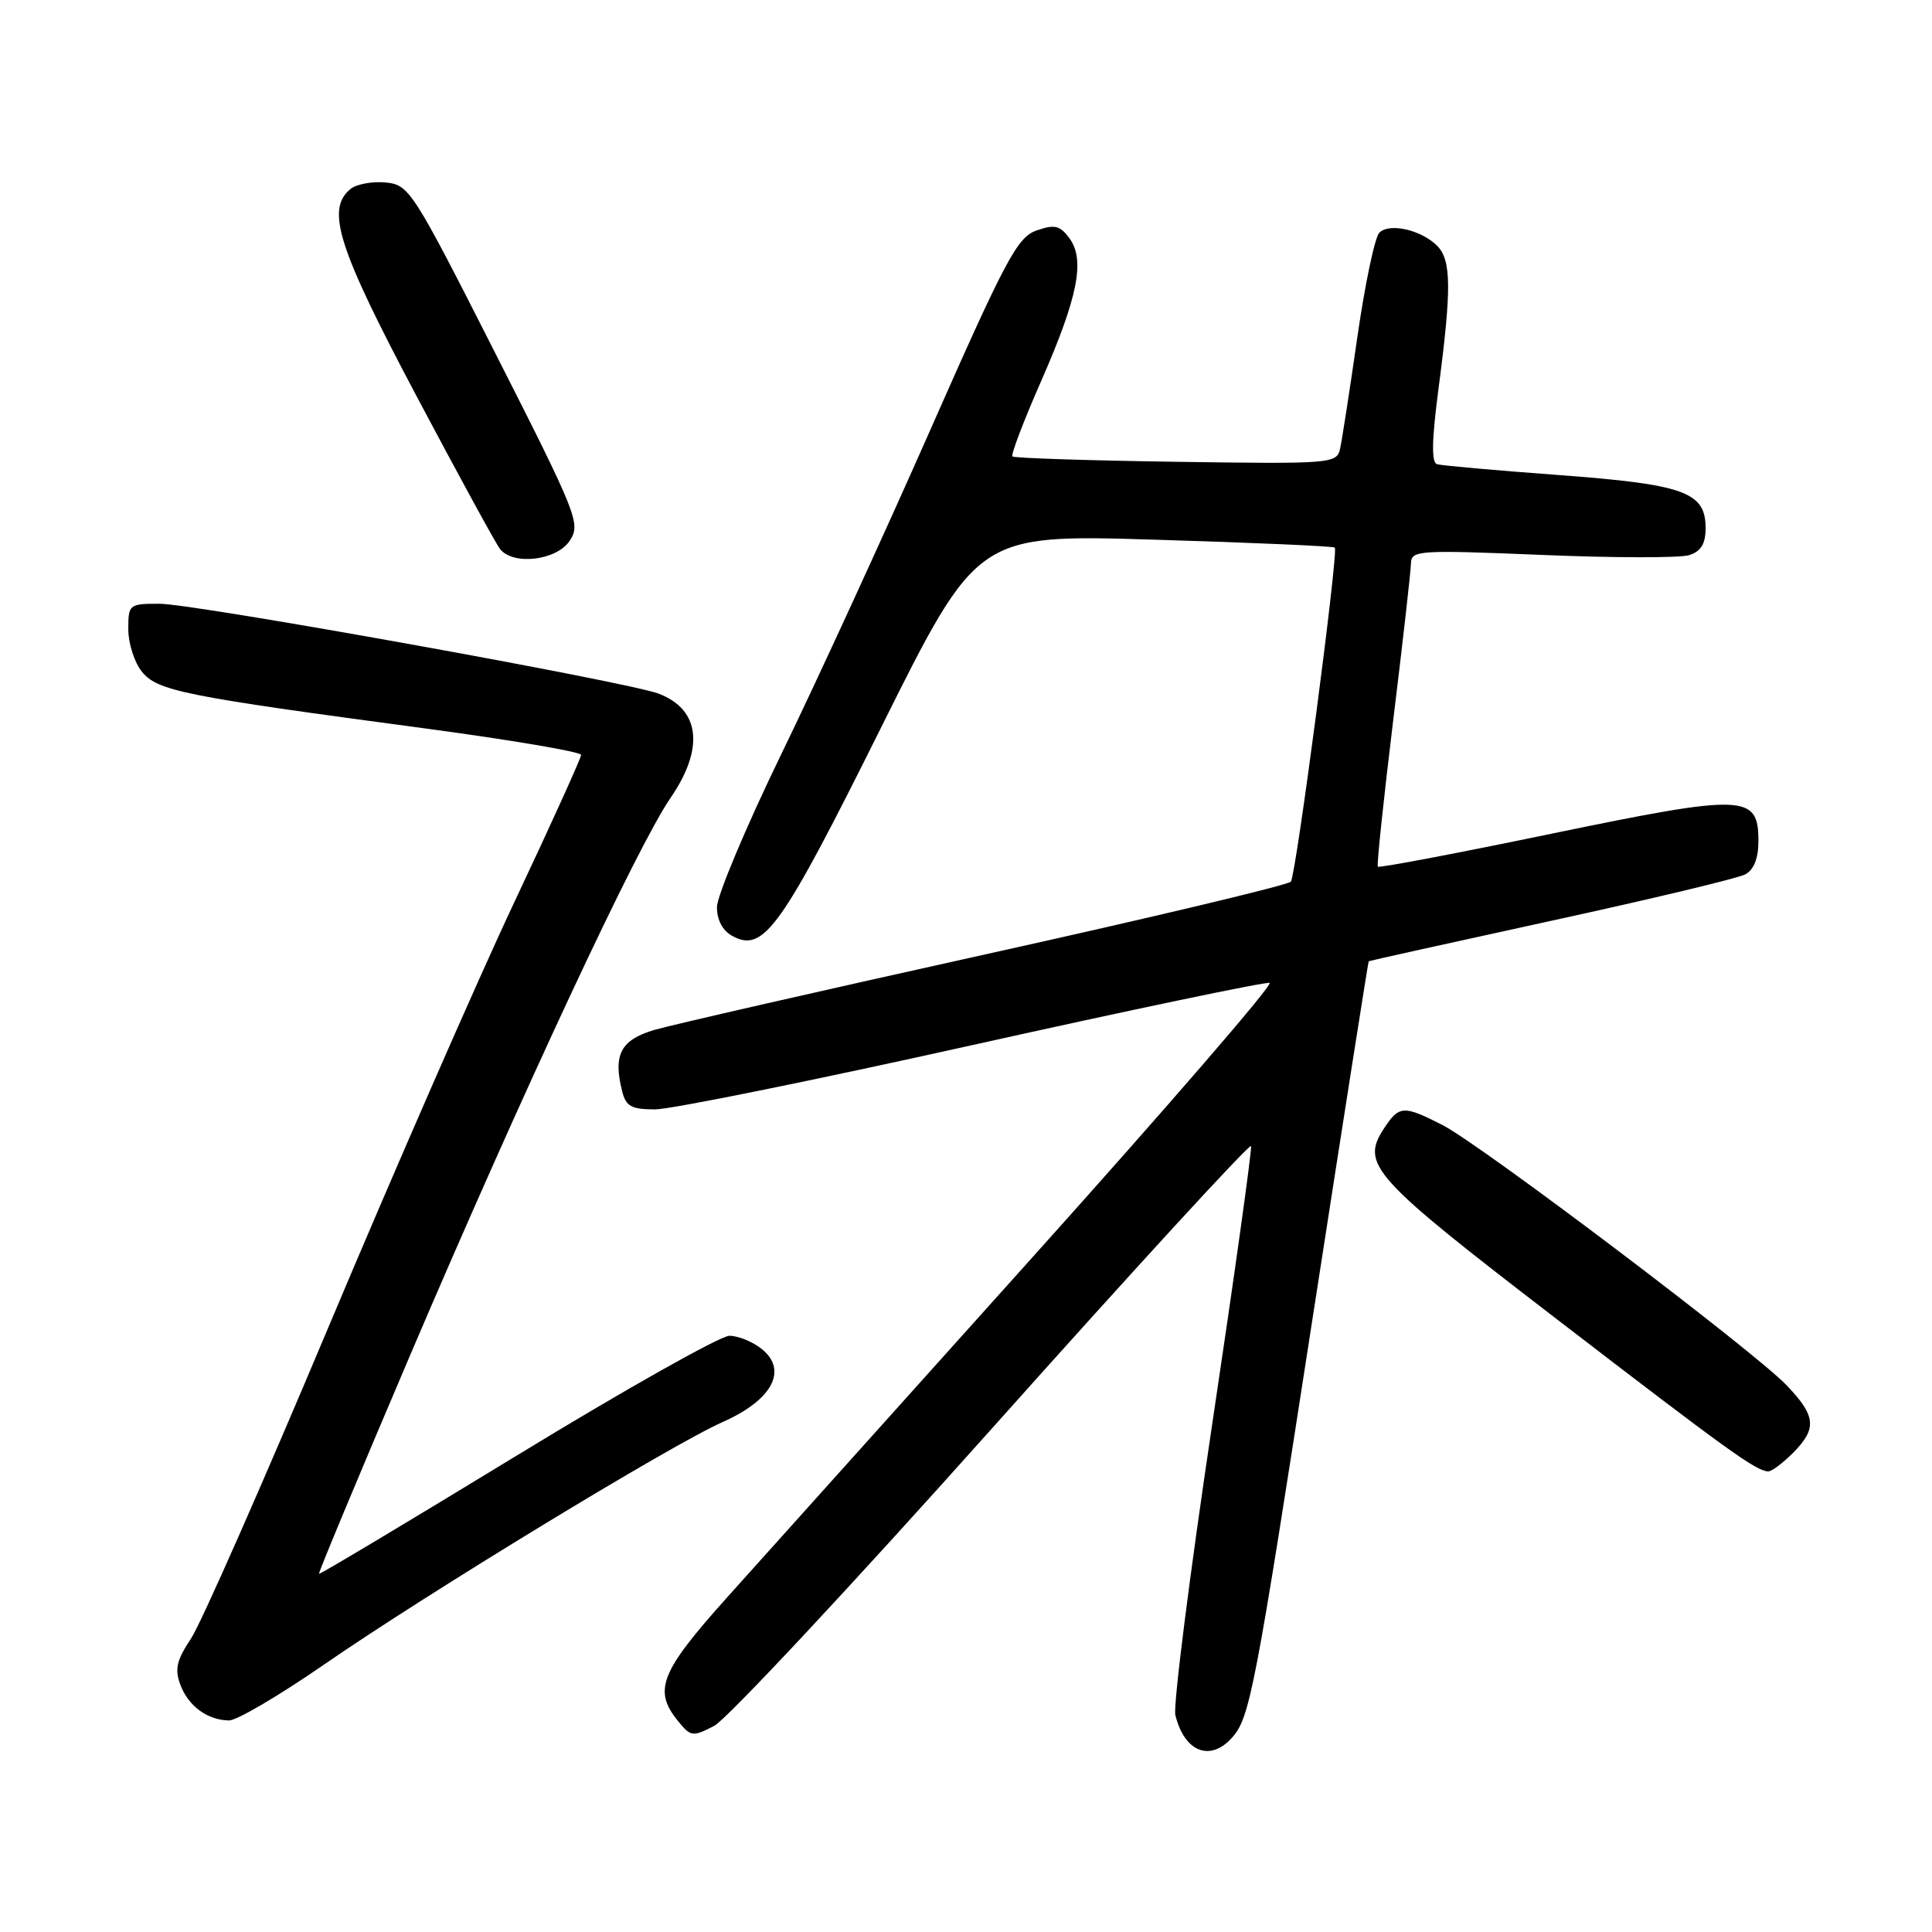 <?xml version="1.0" encoding="UTF-8" standalone="no"?>
<!DOCTYPE svg PUBLIC "-//W3C//DTD SVG 1.1//EN" "http://www.w3.org/Graphics/SVG/1.1/DTD/svg11.dtd" >
<svg xmlns="http://www.w3.org/2000/svg" xmlns:xlink="http://www.w3.org/1999/xlink" version="1.1" viewBox="0 0 256 256">
 <g >
 <path fill="currentColor"
d=" M 163.25 230.25 C 165.62 227.60 166.27 224.17 174.03 174.00 C 177.99 148.43 181.29 127.44 181.36 127.37 C 181.44 127.31 192.30 124.90 205.50 122.02 C 218.70 119.15 230.29 116.38 231.25 115.86 C 232.40 115.25 233.00 113.74 233.00 111.44 C 233.00 105.22 231.24 105.16 205.54 110.48 C 193.06 113.07 182.72 115.03 182.57 114.84 C 182.41 114.65 183.33 105.95 184.60 95.50 C 185.88 85.05 186.94 75.67 186.96 74.66 C 187.00 72.91 187.91 72.86 204.32 73.53 C 213.84 73.93 222.62 73.94 223.82 73.56 C 225.40 73.05 226.00 72.07 226.00 69.96 C 226.00 65.19 223.17 64.18 206.46 62.94 C 198.23 62.33 191.01 61.69 190.42 61.51 C 189.65 61.28 189.71 58.33 190.63 51.35 C 192.35 38.26 192.31 34.46 190.43 32.57 C 188.31 30.45 184.10 29.50 182.77 30.83 C 182.17 31.43 180.86 37.68 179.85 44.71 C 178.84 51.74 177.81 58.40 177.56 59.50 C 177.10 61.43 176.40 61.49 155.82 61.19 C 144.12 61.02 134.37 60.70 134.15 60.48 C 133.93 60.26 135.65 55.73 137.99 50.42 C 142.87 39.29 143.82 34.39 141.67 31.52 C 140.44 29.87 139.72 29.71 137.35 30.54 C 134.81 31.42 133.29 34.26 123.25 57.01 C 117.06 71.03 108.17 90.38 103.49 100.00 C 98.82 109.62 95.00 118.72 95.00 120.21 C 95.00 121.93 95.76 123.34 97.07 124.04 C 101.21 126.25 103.47 123.08 116.77 96.36 C 129.50 70.80 129.50 70.80 153.00 71.51 C 165.93 71.90 176.67 72.37 176.87 72.56 C 177.38 73.03 171.75 115.82 171.05 116.82 C 170.75 117.26 152.61 121.58 130.74 126.42 C 108.88 131.26 89.08 135.78 86.74 136.46 C 82.25 137.78 81.21 139.73 82.44 144.60 C 82.94 146.60 83.66 147.00 86.80 147.00 C 88.87 147.00 107.83 143.16 128.93 138.46 C 150.02 133.77 167.71 130.07 168.23 130.24 C 168.75 130.42 154.62 146.76 136.84 166.56 C 119.05 186.36 100.79 206.70 96.25 211.77 C 87.50 221.54 86.54 223.97 89.81 228.01 C 91.53 230.13 91.77 230.17 94.63 228.69 C 96.28 227.84 112.90 210.04 131.57 189.13 C 150.23 168.23 165.62 151.46 165.77 151.86 C 165.91 152.27 163.59 168.89 160.61 188.80 C 157.63 208.72 155.44 226.02 155.74 227.25 C 156.93 232.14 160.35 233.50 163.25 230.25 Z  M 42.84 220.63 C 56.53 211.17 88.94 191.44 95.75 188.43 C 102.31 185.53 104.44 181.58 100.95 178.76 C 99.76 177.79 97.81 177.00 96.64 177.00 C 95.46 177.00 82.79 184.13 68.50 192.85 C 54.20 201.57 42.40 208.63 42.27 208.54 C 42.15 208.45 47.61 195.36 54.40 179.44 C 69.20 144.77 84.48 112.06 88.84 105.74 C 93.36 99.16 92.78 94.01 87.27 91.91 C 83.14 90.34 25.72 80.00 21.14 80.00 C 17.10 80.00 17.00 80.08 17.00 83.39 C 17.00 85.25 17.81 87.78 18.80 89.00 C 20.86 91.55 24.29 92.24 56.25 96.51 C 67.66 98.04 77.00 99.62 77.00 100.03 C 77.00 100.44 73.00 109.26 68.11 119.63 C 63.22 130.01 52.13 155.38 43.46 176.00 C 34.79 196.62 26.63 215.12 25.32 217.10 C 23.39 220.01 23.12 221.19 23.91 223.27 C 24.98 226.09 27.49 227.92 30.34 227.97 C 31.35 227.99 36.98 224.68 42.84 220.63 Z  M 237.55 192.55 C 240.79 189.30 240.64 187.64 236.75 183.57 C 232.40 179.02 196.24 151.68 191.13 149.07 C 185.98 146.44 185.39 146.47 183.41 149.49 C 180.25 154.31 181.71 155.92 206.26 174.78 C 229.02 192.27 232.68 194.91 234.30 194.97 C 234.73 194.99 236.20 193.90 237.55 192.55 Z  M 75.49 71.65 C 76.97 69.40 76.55 68.33 65.68 46.90 C 54.65 25.15 54.23 24.49 51.09 24.18 C 49.32 24.01 47.22 24.40 46.43 25.05 C 43.16 27.77 44.77 32.81 55.13 52.37 C 60.71 62.89 65.71 72.06 66.26 72.75 C 68.00 74.96 73.77 74.27 75.49 71.65 Z "/>
</g>
</svg>